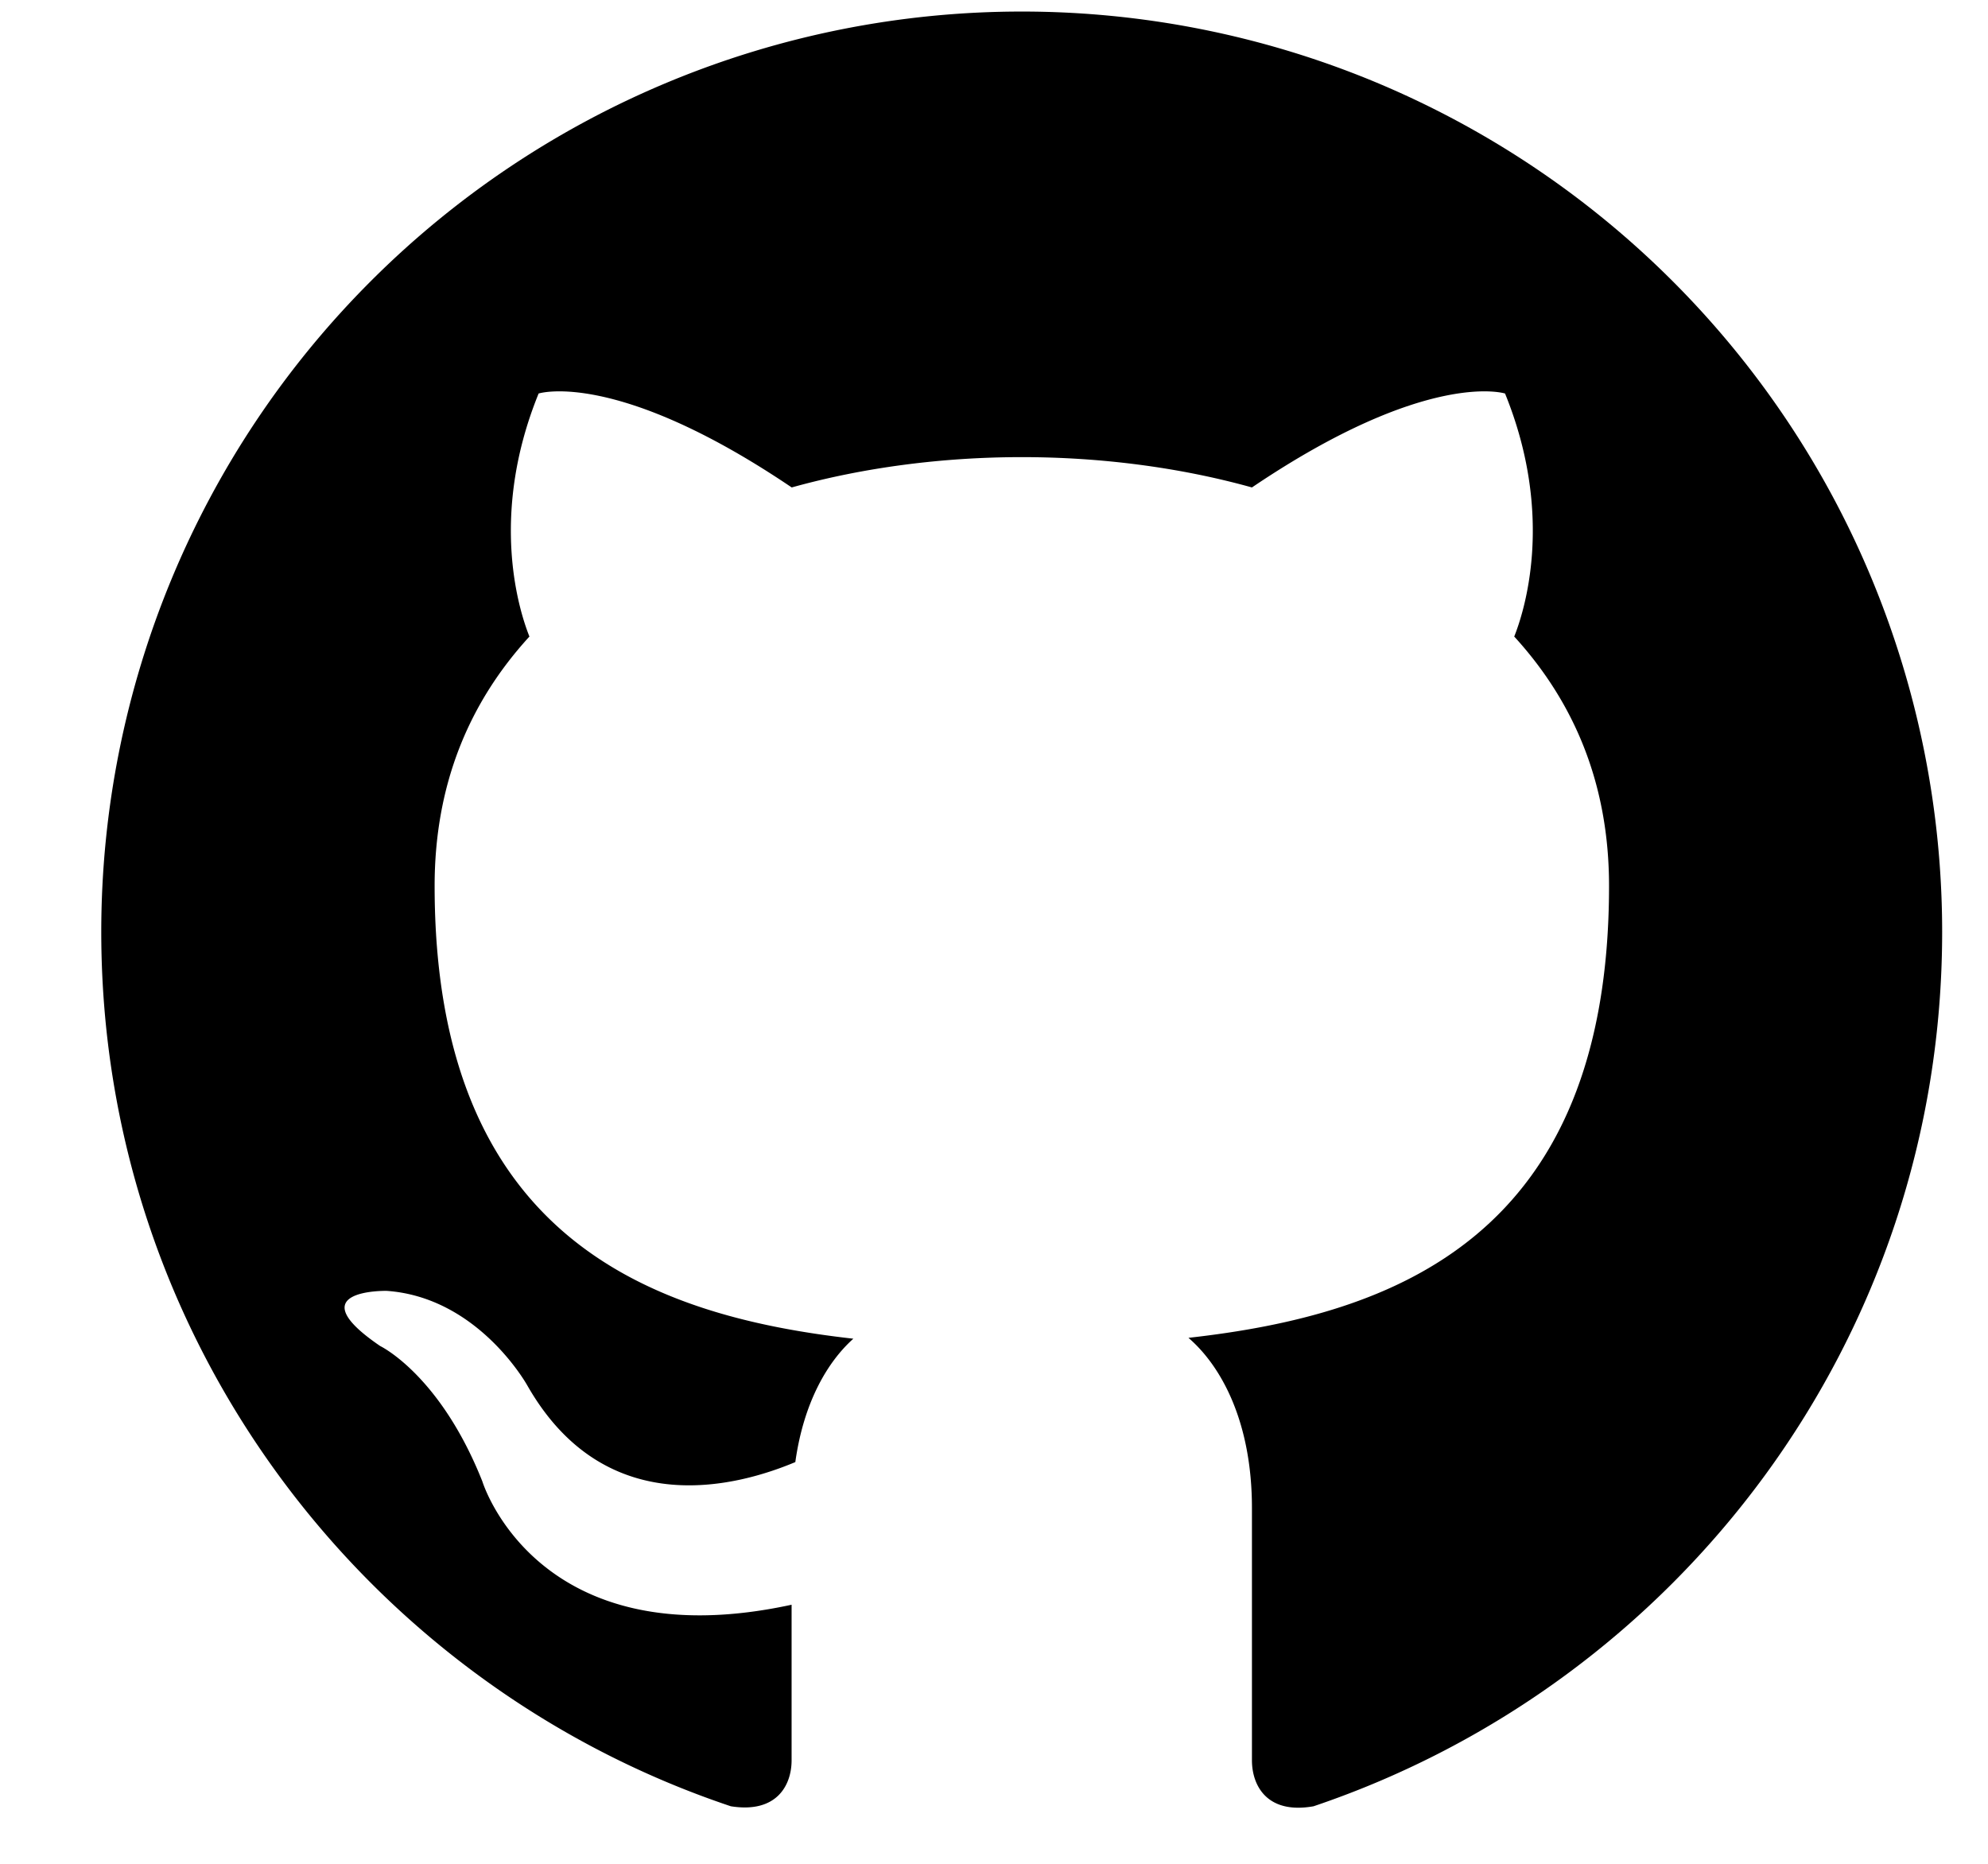 <svg width="16" height="15" fill="none" xmlns="http://www.w3.org/2000/svg"><path d="M8.222.093a7.407 7.407 0 0 0-2.835.564A7.407 7.407 0 0 0 2.985 2.262C1.595 3.651.815 5.535.815 7.5c0 3.274 2.126 6.052 5.067 7.037.37.059.489-.17.489-.37v-1.252c-2.052.445-2.489-.993-2.489-.993-.341-.859-.822-1.089-.822-1.089-.674-.459.052-.444.052-.444.741.052 1.133.763 1.133.763.644 1.126 1.733.792 2.156.615.067-.481.259-.807.467-.993-1.644-.185-3.37-.822-3.37-3.644 0-.822.281-1.481.763-2.007-.074-.185-.333-.956.074-1.956 0 0 .622-.2 2.037.756.585-.163 1.222-.244 1.852-.244.63 0 1.267.081 1.852.244 1.415-.956 2.037-.756 2.037-.756.407 1 .148 1.77.074 1.956.481.526.763 1.185.763 2.007 0 2.83-1.733 3.452-3.385 3.637.267.23.511.681.511 1.37v2.03c0 .2.118.437.496.37 2.941-.993 5.059-3.763 5.059-7.037 0-.973-.192-1.936-.564-2.835-.372-.899-.918-1.715-1.606-2.403-.688-.688-1.504-1.233-2.403-1.606A7.407 7.407 0 0 0 8.222.093Z" fill="#000"/></svg>